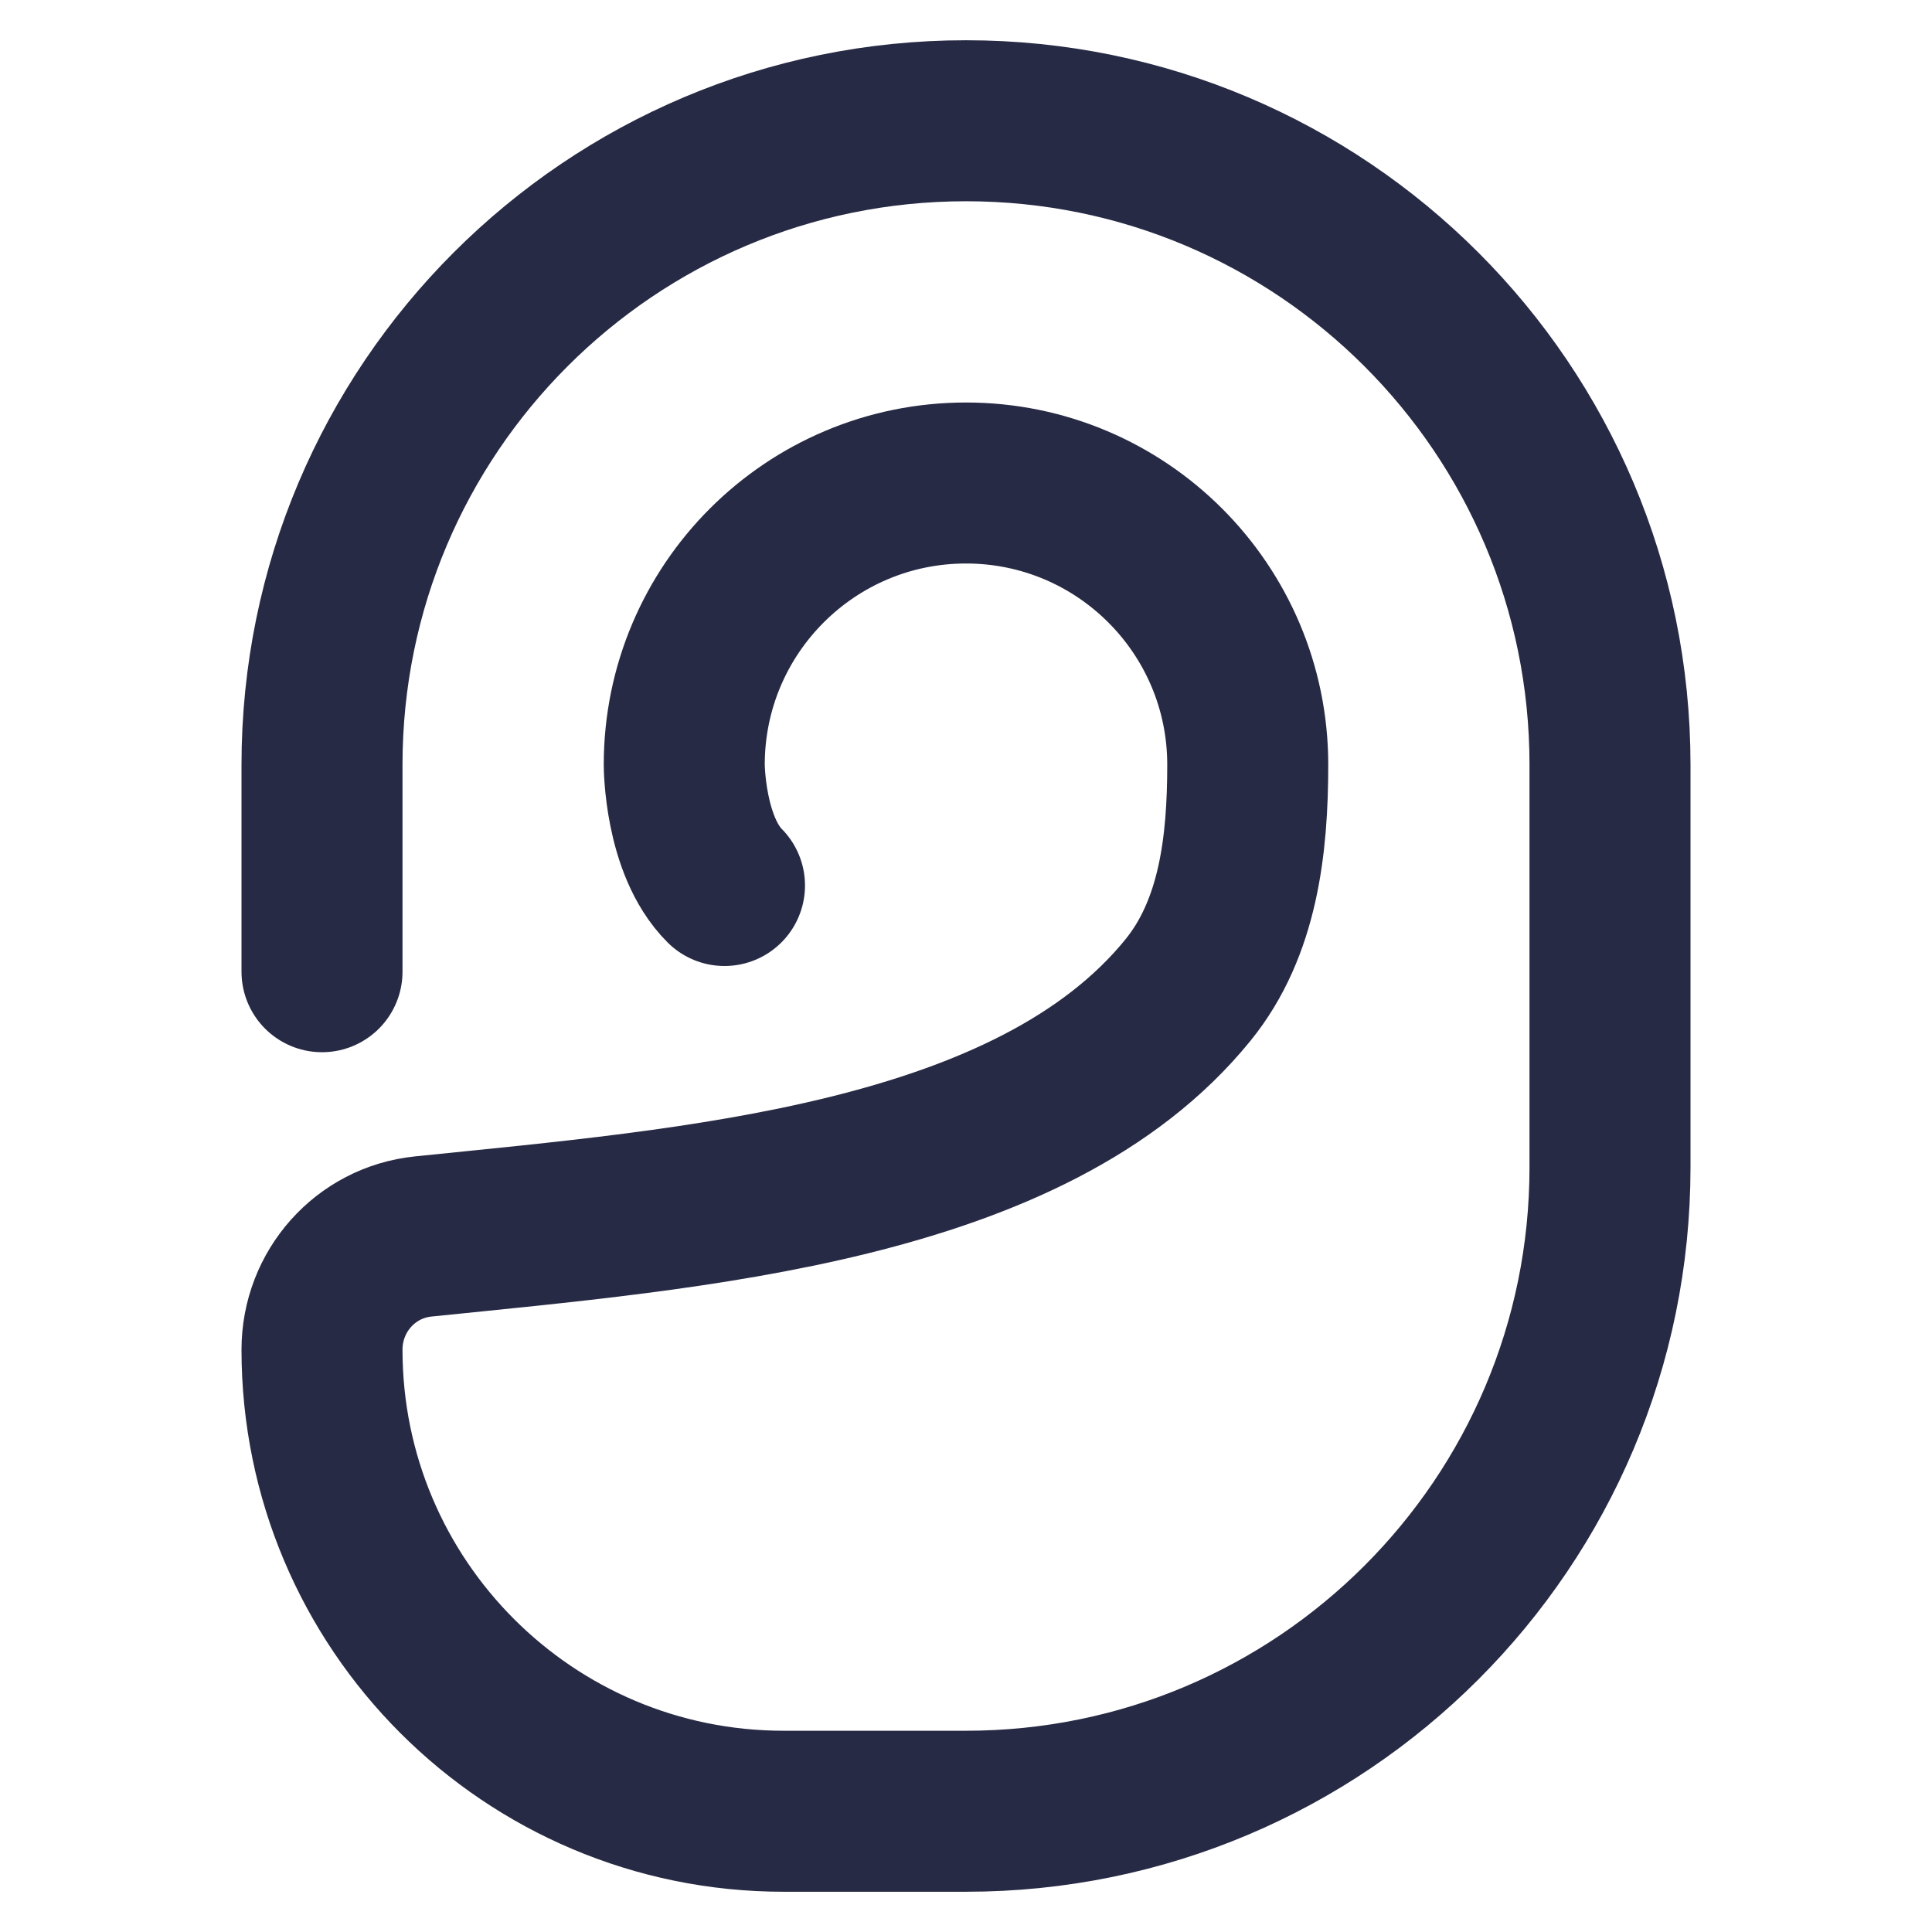 <svg width="24" height="24" viewBox="0 0 24 24" fill="none" xmlns="http://www.w3.org/2000/svg">
<path d="M4 12.071V9.5C4 5.082 7.582 1.5 12 1.5V1.5C16.418 1.5 20 5.082 20 9.5V14.5C20 18.918 16.418 22.5 12 22.5H9.734C6.567 22.5 4 19.933 4 16.766V16.766C4 16.043 4.538 15.434 5.257 15.36C8.627 15.014 12.812 14.698 14.759 12.297C15.384 11.527 15.5 10.492 15.5 9.5V9.5V9.5C15.5 7.567 13.933 6 12 6V6V6C10.067 6 8.5 7.567 8.5 9.5V9.5C8.5 9.5 8.5 9.5 8.5 9.5C8.5 9.5 8.5 10.5 9 11" stroke="#272A44" stroke-width="2" stroke-linecap="round"/>
</svg>
